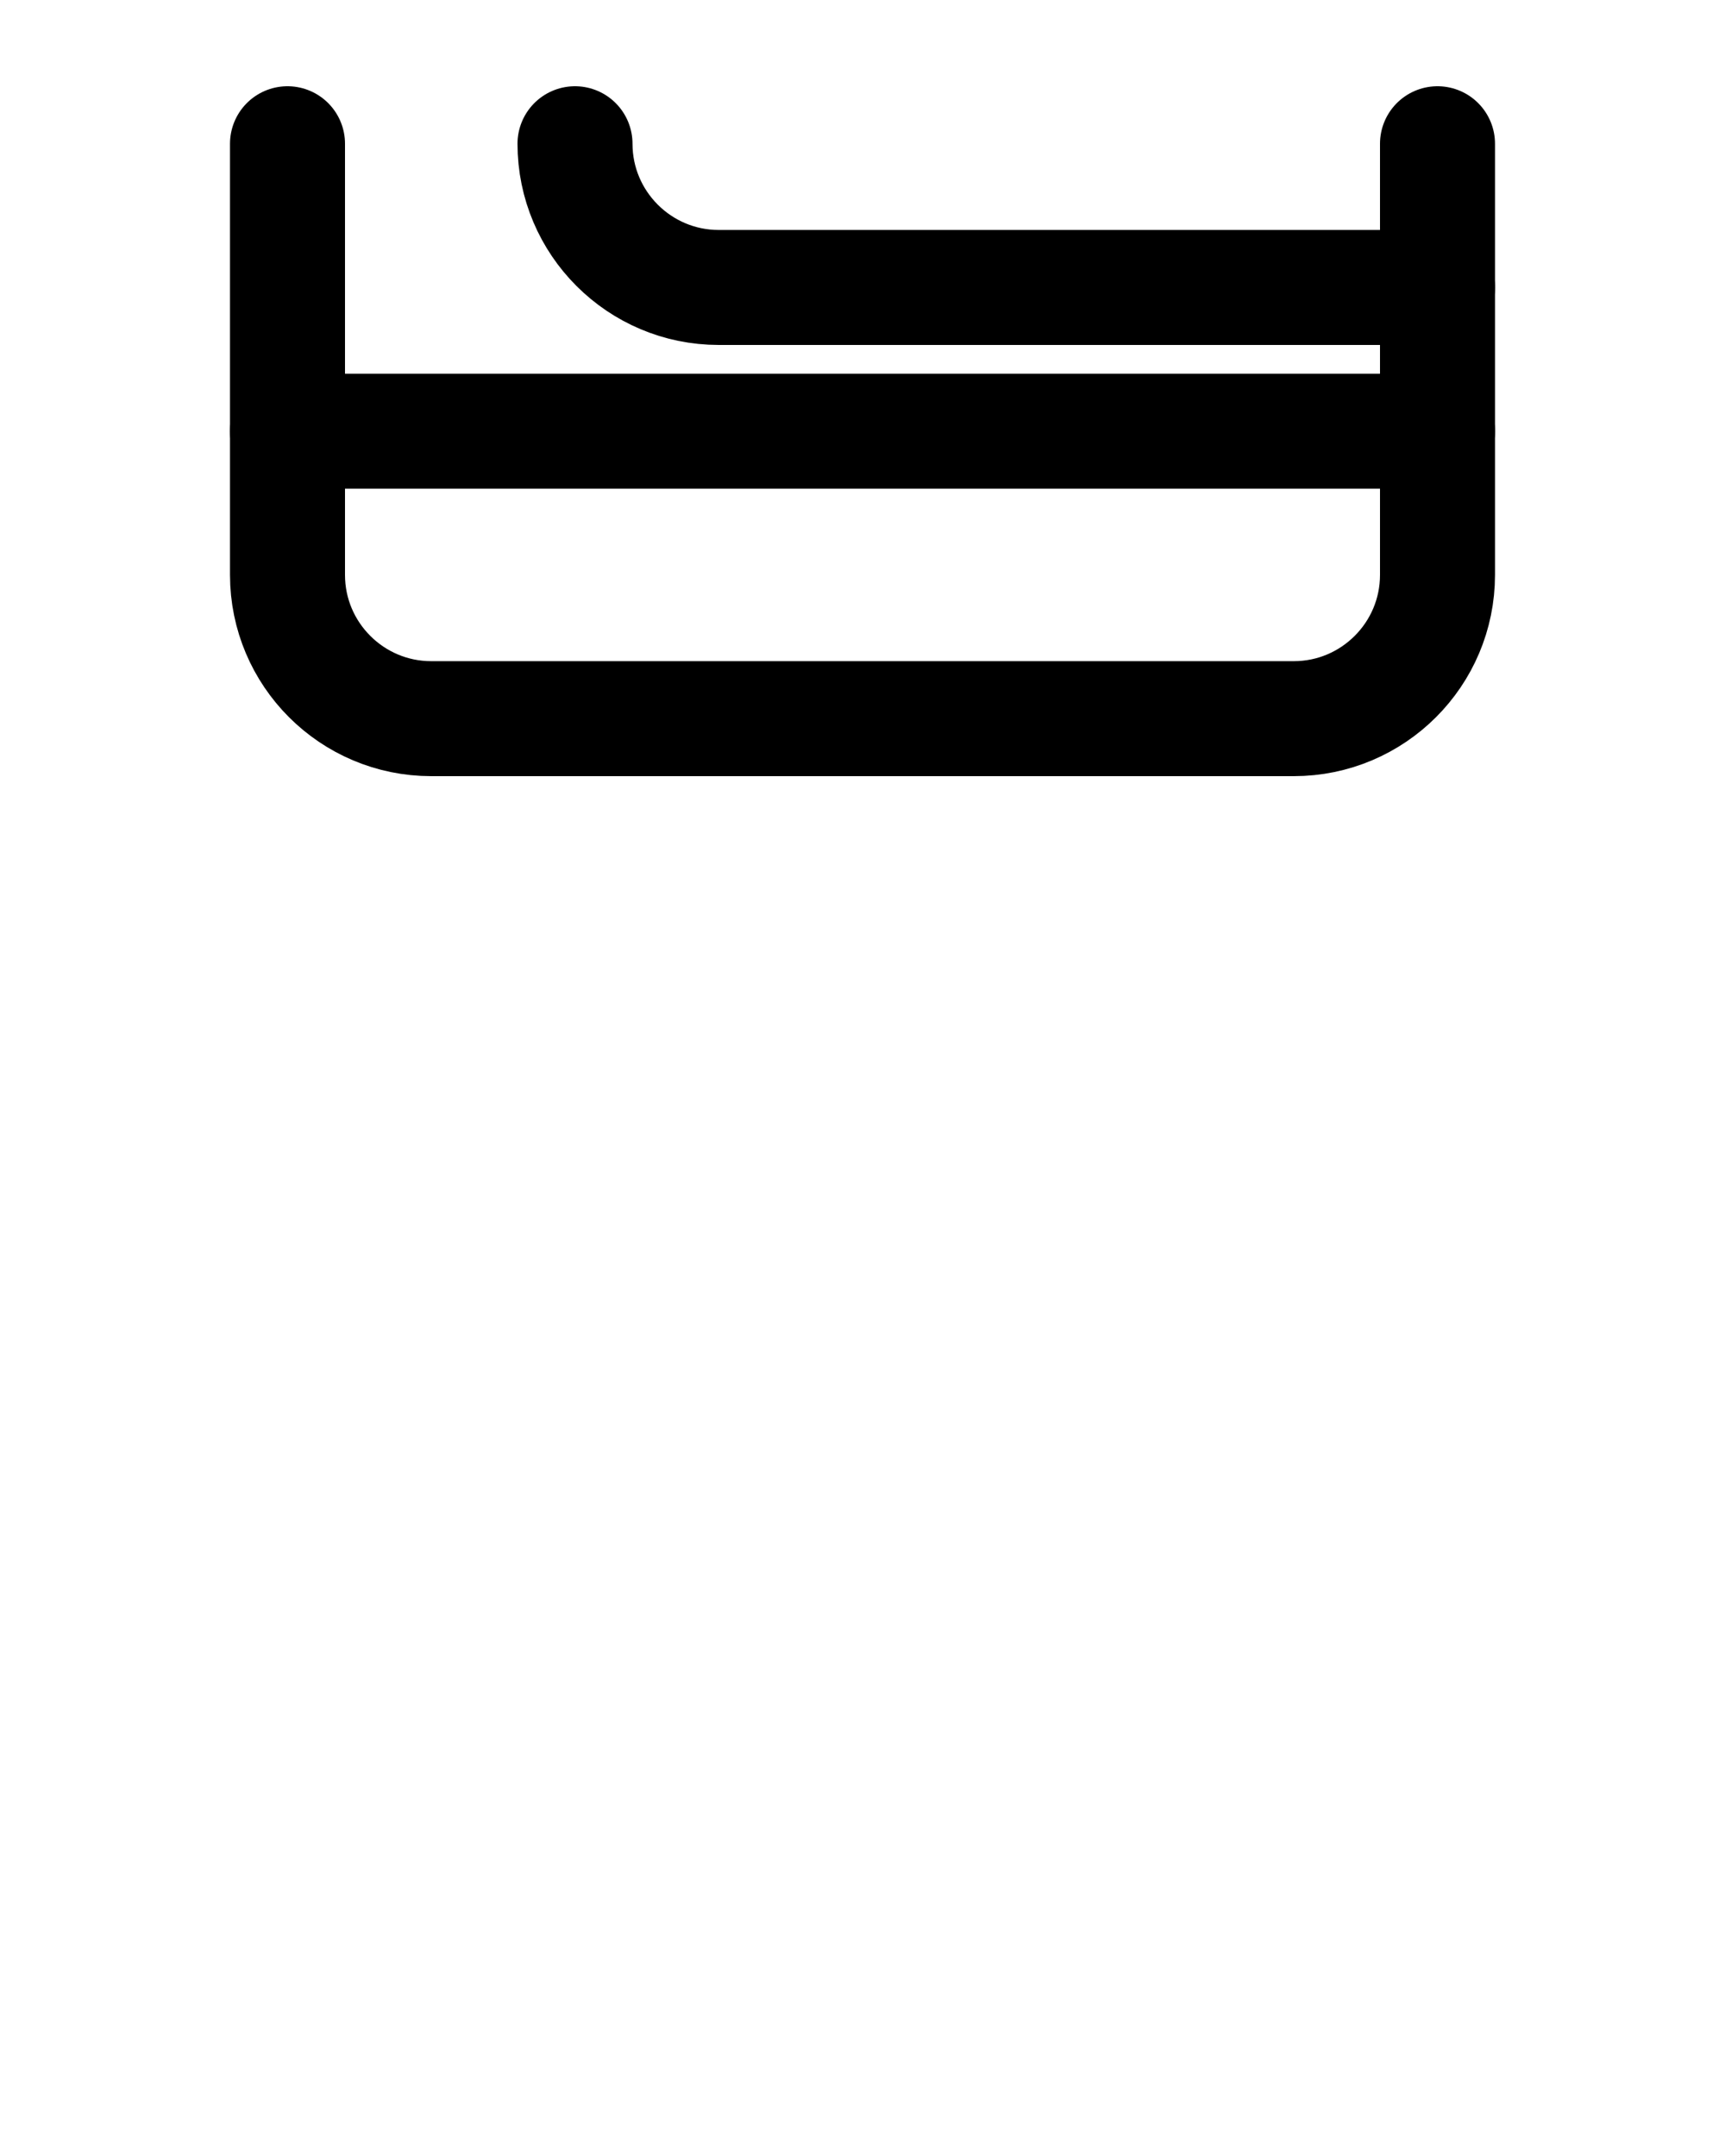 <?xml version="1.0" encoding="utf-8"?>
<!-- Generator: Adobe Illustrator 26.0.0, SVG Export Plug-In . SVG Version: 6.00 Build 0)  -->
<svg version="1.1" id="图层_1" xmlns="http://www.w3.org/2000/svg" xmlns:xlink="http://www.w3.org/1999/xlink" x="0px" y="0px"
	 viewBox="0 0 720 900" style="enable-background:new 0 0 720 900;" xml:space="preserve">
<style type="text/css">
	.st0{fill:none;stroke:#000000;stroke-width:48;stroke-linecap:round;stroke-linejoin:round;stroke-miterlimit:10;}
</style>
<path class="st0" d="M120,60v180c0,33.1,26.9,60,60,60h360c33.1,0,60-26.9,60-60V60"/>
<line class="st0" x1="120" y1="180" x2="600" y2="180"/>
<path class="st0" d="M240,60c0,33.1,26.9,60,60,60l300,0"/>
</svg>

